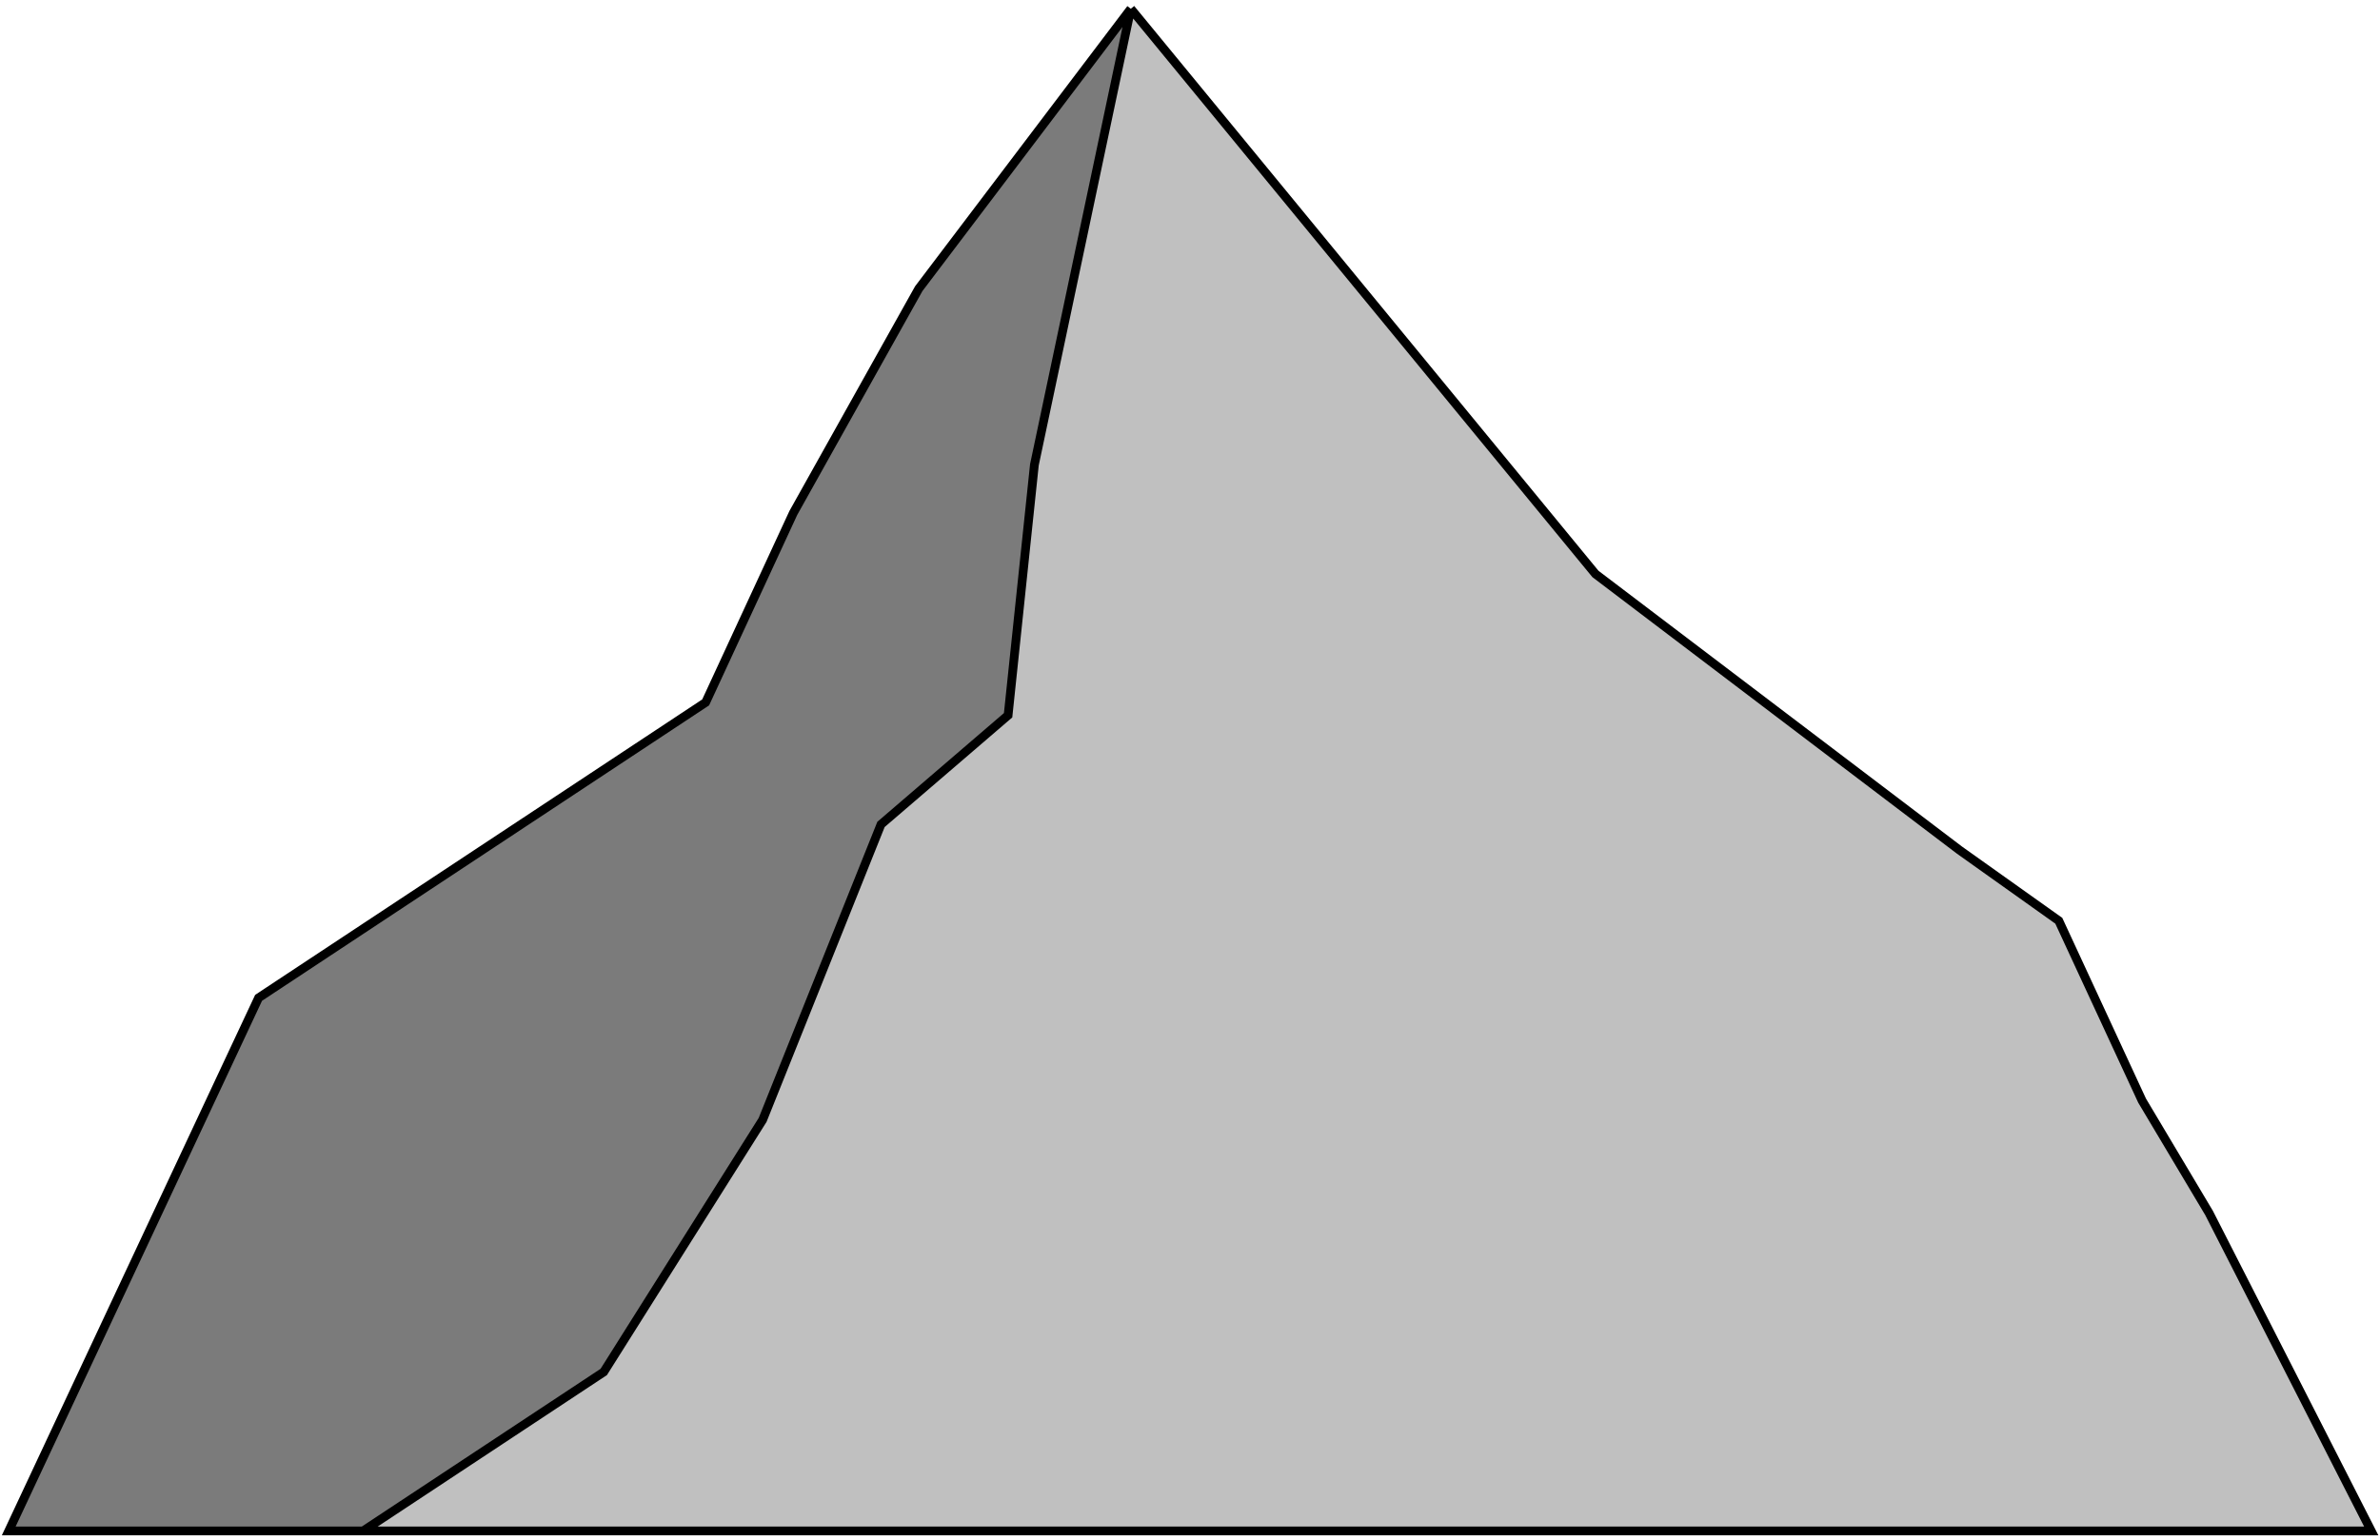 <svg xmlns="http://www.w3.org/2000/svg" version="1.1" xmlns:xlink="http://www.w3.org/1999/xlink" xmlns:svgjs="http://svgjs.com/svgjs" width="272" height="176"><svg width="272" height="176" viewBox="0 0 272 176" fill="none" xmlns="http://www.w3.org/2000/svg">
<path fill-rule="evenodd" clip-rule="evenodd" d="M41.5 175H271L261.733 156.829L252.466 138.658L244.809 125.81L235.291 105.253L223.94 97.177L182.336 65.608L129.237 1L118.217 53.127L115.212 81.76L100.685 94.24L87.16 128.013L69 156.829L41.5 175Z" fill="#C0C0C0"></path>
<path d="M29.553 114.063L1 175H41.5L69 156.829L87.16 128.013L100.685 94.24L115.212 81.76L118.217 53.127L129.237 1L105 33L90.666 58.633L80.647 80.291L29.553 114.063Z" fill="#7B7B7B"></path>
<path d="M129.237 1L182.336 65.608L223.94 97.177L235.291 105.253L244.809 125.81L252.466 138.658L261.733 156.829L271 175H41.5M129.237 1L118.217 53.127L115.212 81.76L100.685 94.24L87.16 128.013L69 156.829L41.5 175M129.237 1L105 33L90.666 58.633L80.647 80.291L29.553 114.063L1 175H41.5" stroke="black"></path>
</svg><style>@media (prefers-color-scheme: light) { :root { filter: none; } }
</style></svg>